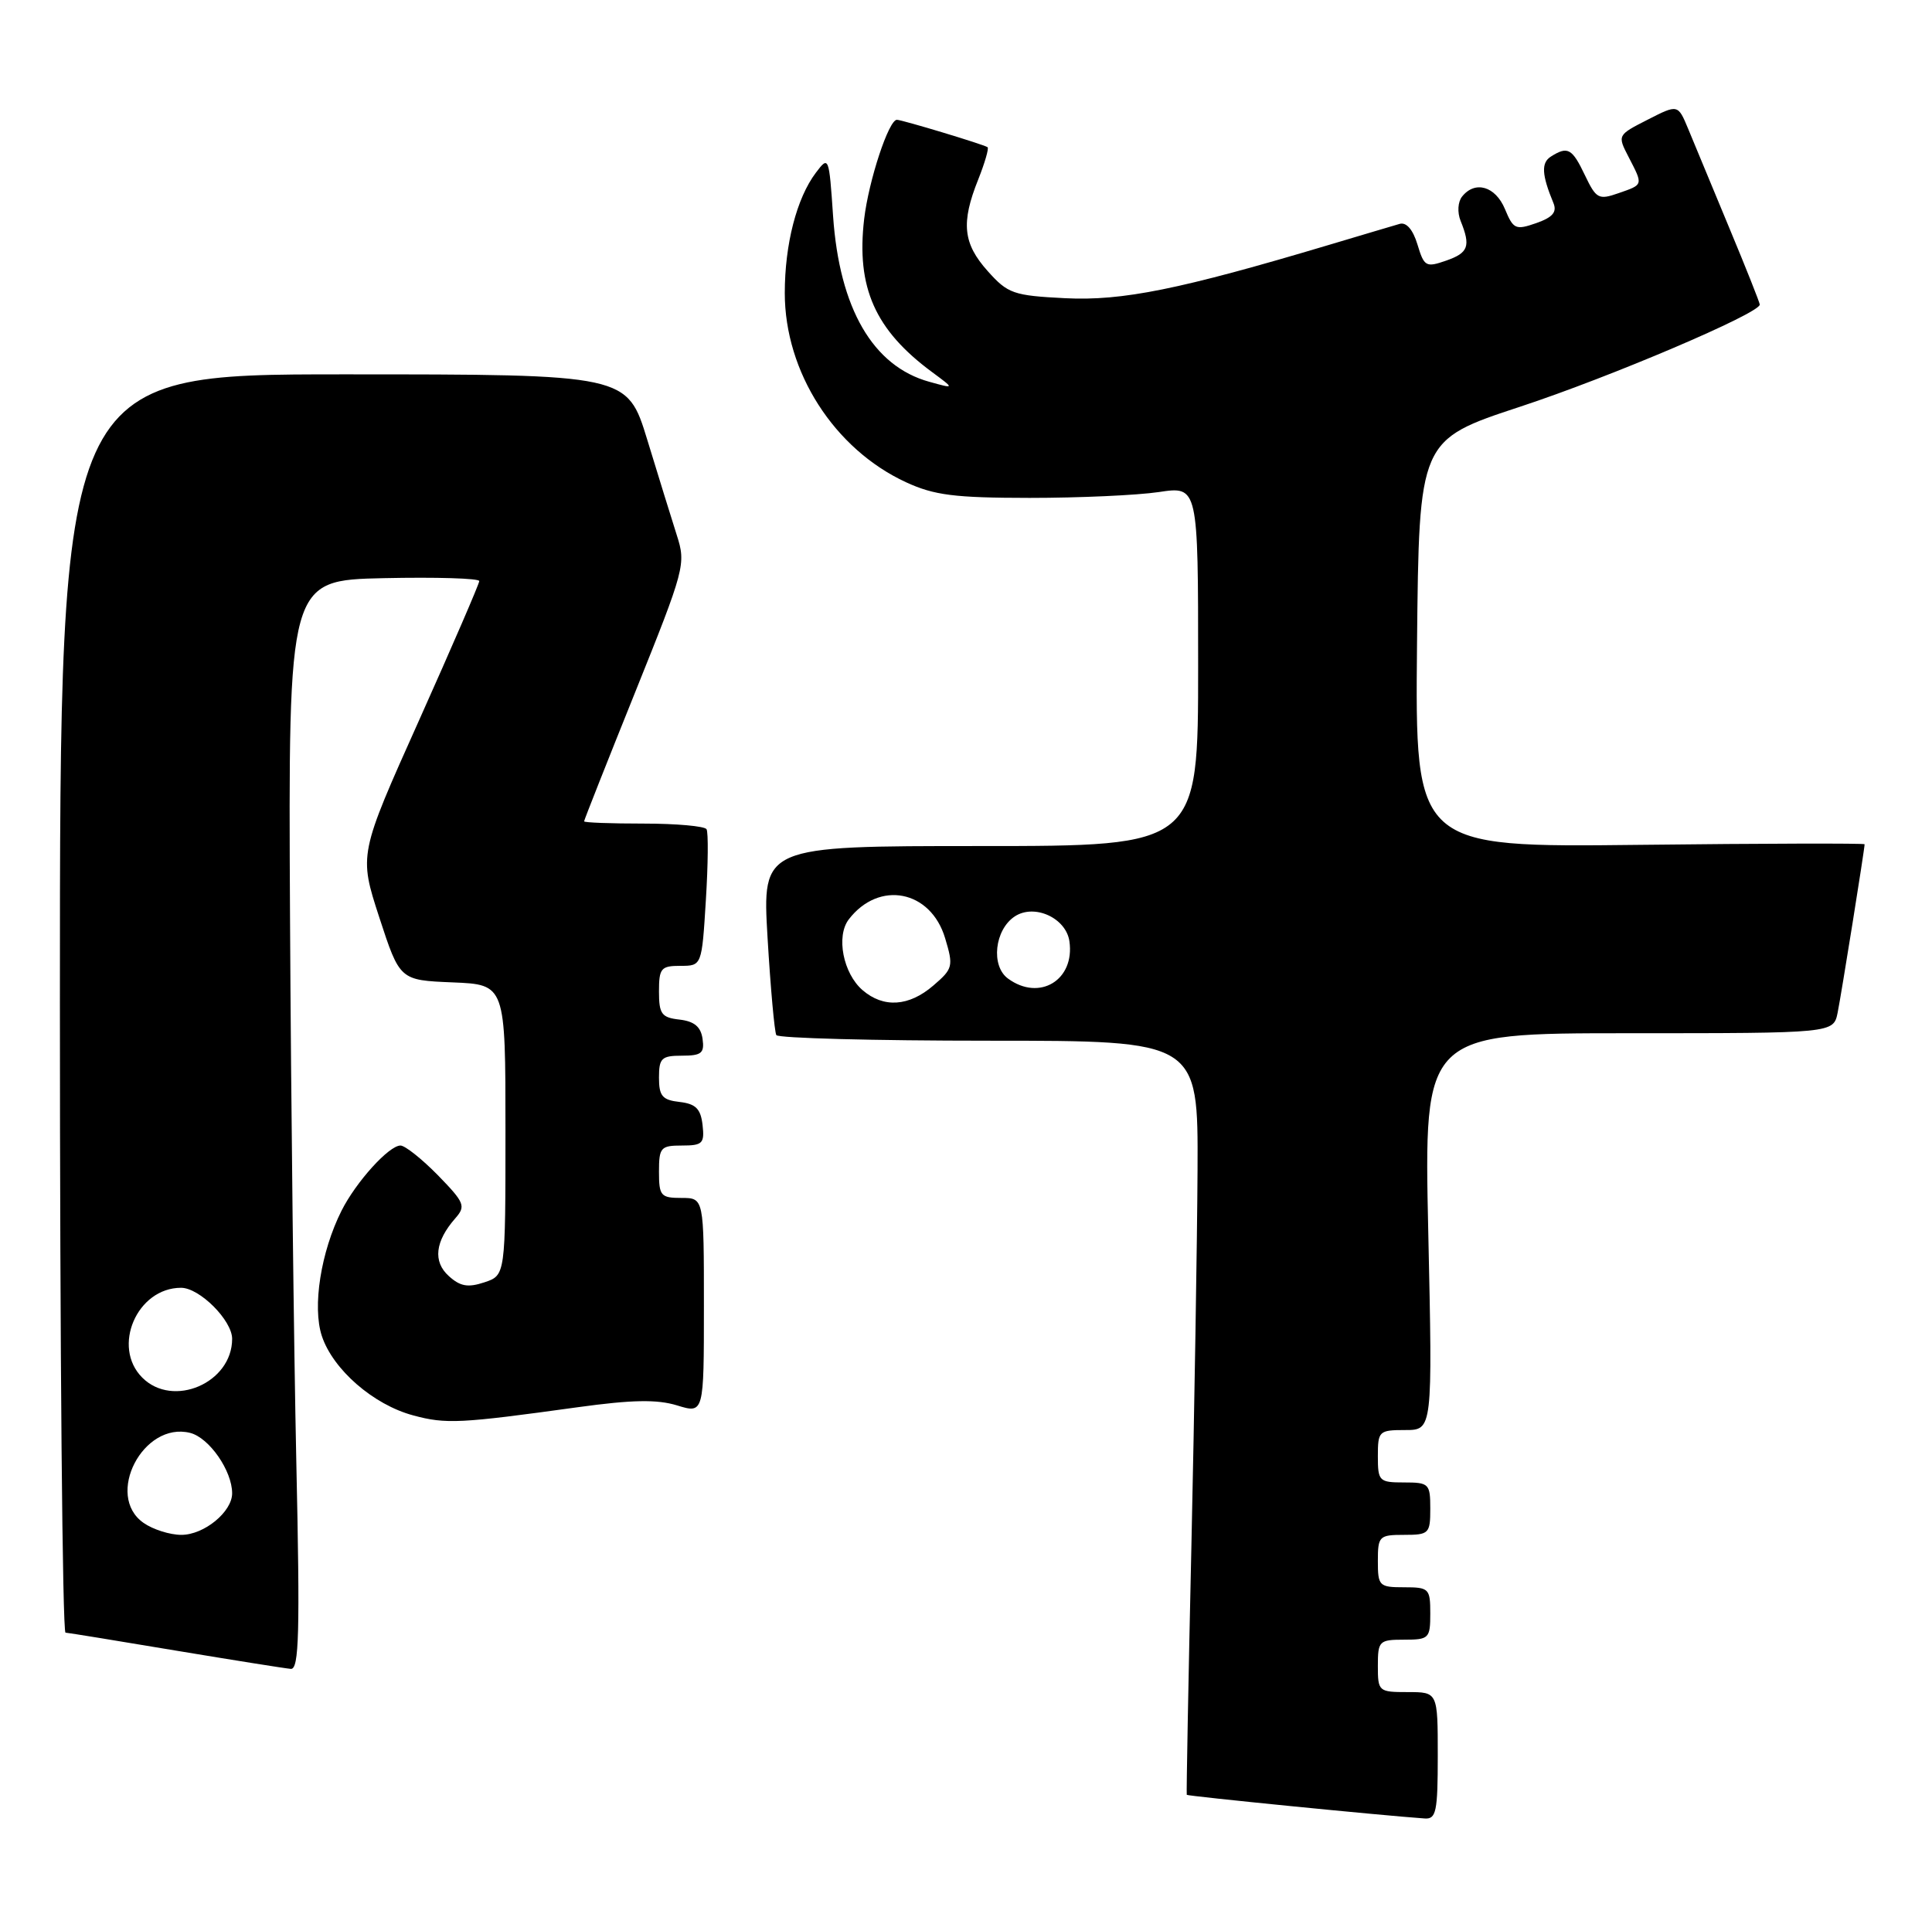 <?xml version="1.0" encoding="UTF-8" standalone="no"?>
<!DOCTYPE svg PUBLIC "-//W3C//DTD SVG 1.1//EN" "http://www.w3.org/Graphics/SVG/1.1/DTD/svg11.dtd" >
<svg xmlns="http://www.w3.org/2000/svg" xmlns:xlink="http://www.w3.org/1999/xlink" version="1.1" viewBox="0 0 258 256">
 <g >
 <path fill="currentColor"
d=" M 192.00 234.50 C 192.00 226.00 192.00 226.00 188.00 226.00 C 184.10 226.00 184.00 225.92 184.00 222.50 C 184.00 219.17 184.17 219.00 187.50 219.00 C 190.83 219.00 191.00 218.83 191.00 215.50 C 191.00 212.17 190.83 212.00 187.50 212.00 C 184.17 212.00 184.00 211.83 184.00 208.50 C 184.00 205.17 184.17 205.00 187.50 205.00 C 190.83 205.00 191.00 204.83 191.00 201.50 C 191.00 198.17 190.83 198.00 187.50 198.00 C 184.17 198.00 184.00 197.83 184.00 194.50 C 184.00 191.14 184.14 191.00 187.65 191.00 C 191.31 191.00 191.31 191.00 190.73 164.50 C 190.15 138.00 190.15 138.00 217.50 138.00 C 244.84 138.00 244.84 138.00 245.40 135.25 C 245.89 132.81 249.00 113.42 249.00 112.76 C 249.00 112.62 235.49 112.65 218.98 112.84 C 188.97 113.18 188.97 113.18 189.23 85.98 C 189.50 58.77 189.50 58.77 203.00 54.32 C 215.06 50.35 235.00 41.85 235.00 40.68 C 235.00 40.43 233.16 35.79 230.90 30.37 C 228.65 24.94 226.19 19.02 225.44 17.21 C 224.07 13.92 224.07 13.92 220.02 15.99 C 215.98 18.05 215.98 18.06 217.49 20.98 C 219.44 24.76 219.48 24.64 216.14 25.80 C 213.48 26.73 213.16 26.56 211.65 23.40 C 209.94 19.81 209.35 19.49 207.11 20.91 C 205.79 21.74 205.88 23.34 207.45 27.13 C 207.94 28.33 207.34 29.03 205.15 29.80 C 202.39 30.76 202.09 30.62 200.97 27.92 C 199.70 24.87 196.98 24.08 195.25 26.25 C 194.68 26.96 194.59 28.36 195.05 29.50 C 196.42 32.89 196.10 33.77 193.12 34.81 C 190.42 35.75 190.18 35.61 189.29 32.66 C 188.69 30.67 187.81 29.65 186.92 29.90 C 186.14 30.13 181.90 31.38 177.50 32.70 C 157.52 38.67 149.88 40.21 142.25 39.83 C 135.32 39.48 134.59 39.22 131.90 36.21 C 128.60 32.52 128.31 29.77 130.63 23.98 C 131.52 21.74 132.08 19.80 131.88 19.66 C 131.35 19.29 120.45 16.00 119.77 16.00 C 118.68 16.00 116.01 24.10 115.40 29.25 C 114.33 38.40 116.85 44.08 124.50 49.72 C 127.50 51.94 127.50 51.94 124.09 50.99 C 116.57 48.91 112.10 41.21 111.25 28.86 C 110.71 20.88 110.67 20.79 108.95 23.07 C 106.39 26.46 104.80 32.62 104.80 39.14 C 104.80 49.68 111.40 59.98 120.99 64.41 C 124.76 66.15 127.46 66.49 137.50 66.50 C 144.10 66.50 151.86 66.15 154.75 65.72 C 160.00 64.93 160.00 64.93 160.00 88.97 C 160.00 113.00 160.00 113.00 130.89 113.00 C 101.78 113.00 101.78 113.00 102.50 125.25 C 102.90 131.99 103.43 137.84 103.67 138.25 C 103.92 138.66 116.69 139.00 132.06 139.00 C 160.00 139.00 160.00 139.00 159.92 156.25 C 159.87 165.74 159.50 188.35 159.10 206.50 C 158.69 224.65 158.42 239.60 158.48 239.72 C 158.58 239.90 184.52 242.48 190.25 242.88 C 191.79 242.99 192.00 241.97 192.00 234.50 Z  M 39.57 195.25 C 39.24 179.99 38.86 147.25 38.73 122.50 C 38.50 77.50 38.50 77.50 51.25 77.22 C 58.26 77.07 64.00 77.24 64.00 77.61 C 64.00 77.97 60.38 86.34 55.96 96.21 C 47.92 114.14 47.92 114.14 50.65 122.53 C 53.39 130.92 53.39 130.92 60.44 131.21 C 67.50 131.50 67.50 131.50 67.50 150.92 C 67.50 170.33 67.50 170.33 64.69 171.27 C 62.49 172.00 61.46 171.82 59.93 170.43 C 57.79 168.50 58.10 165.80 60.80 162.72 C 62.23 161.09 62.05 160.64 58.48 156.97 C 56.34 154.79 54.09 153.00 53.48 153.00 C 51.94 153.00 47.55 157.85 45.61 161.70 C 42.85 167.19 41.69 174.53 42.98 178.44 C 44.46 182.91 49.86 187.62 55.17 189.04 C 59.56 190.23 61.42 190.13 77.17 187.95 C 84.42 186.95 87.74 186.89 90.42 187.71 C 94.00 188.81 94.00 188.81 94.00 174.41 C 94.00 160.00 94.00 160.00 91.00 160.00 C 88.24 160.00 88.00 159.72 88.00 156.50 C 88.00 153.26 88.23 153.00 91.07 153.00 C 93.82 153.00 94.10 152.72 93.82 150.25 C 93.57 148.09 92.91 147.43 90.75 147.18 C 88.45 146.92 88.00 146.39 88.00 143.93 C 88.00 141.33 88.34 141.00 91.07 141.00 C 93.68 141.00 94.09 140.66 93.82 138.75 C 93.59 137.14 92.72 136.41 90.75 136.18 C 88.35 135.91 88.00 135.44 88.00 132.43 C 88.00 129.32 88.27 129.00 90.86 129.00 C 93.72 129.00 93.72 129.00 94.26 120.25 C 94.56 115.44 94.60 111.16 94.35 110.75 C 94.09 110.34 90.31 110.00 85.94 110.00 C 81.57 110.00 78.00 109.87 78.00 109.70 C 78.00 109.54 81.07 101.77 84.83 92.43 C 91.45 75.96 91.62 75.34 90.38 71.48 C 89.68 69.29 87.91 63.56 86.44 58.75 C 83.76 50.00 83.76 50.00 45.88 50.00 C 8.00 50.00 8.00 50.00 8.00 134.00 C 8.00 180.20 8.34 218.03 8.75 218.06 C 9.16 218.09 15.80 219.17 23.50 220.46 C 31.20 221.74 38.10 222.84 38.84 222.90 C 39.94 222.98 40.07 218.08 39.57 195.25 Z  M 115.19 132.25 C 112.59 130.01 111.62 125.04 113.35 122.79 C 117.38 117.54 124.29 118.88 126.21 125.30 C 127.34 129.06 127.26 129.38 124.64 131.63 C 121.38 134.44 117.99 134.66 115.19 132.25 Z  M 134.61 130.70 C 132.29 129.01 132.82 124.18 135.51 122.40 C 138.13 120.67 142.36 122.60 142.81 125.72 C 143.56 130.90 138.81 133.78 134.61 130.70 Z  M 19.17 203.40 C 13.96 199.76 19.11 189.81 25.39 191.38 C 27.93 192.02 31.00 196.43 31.00 199.45 C 31.00 201.93 27.25 205.00 24.22 205.00 C 22.69 205.00 20.42 204.28 19.17 203.40 Z  M 19.00 184.00 C 14.89 179.89 18.29 172.00 24.18 172.00 C 26.65 172.00 31.00 176.35 31.00 178.82 C 31.00 184.71 23.11 188.11 19.00 184.00 Z "/>
</g>
</svg>